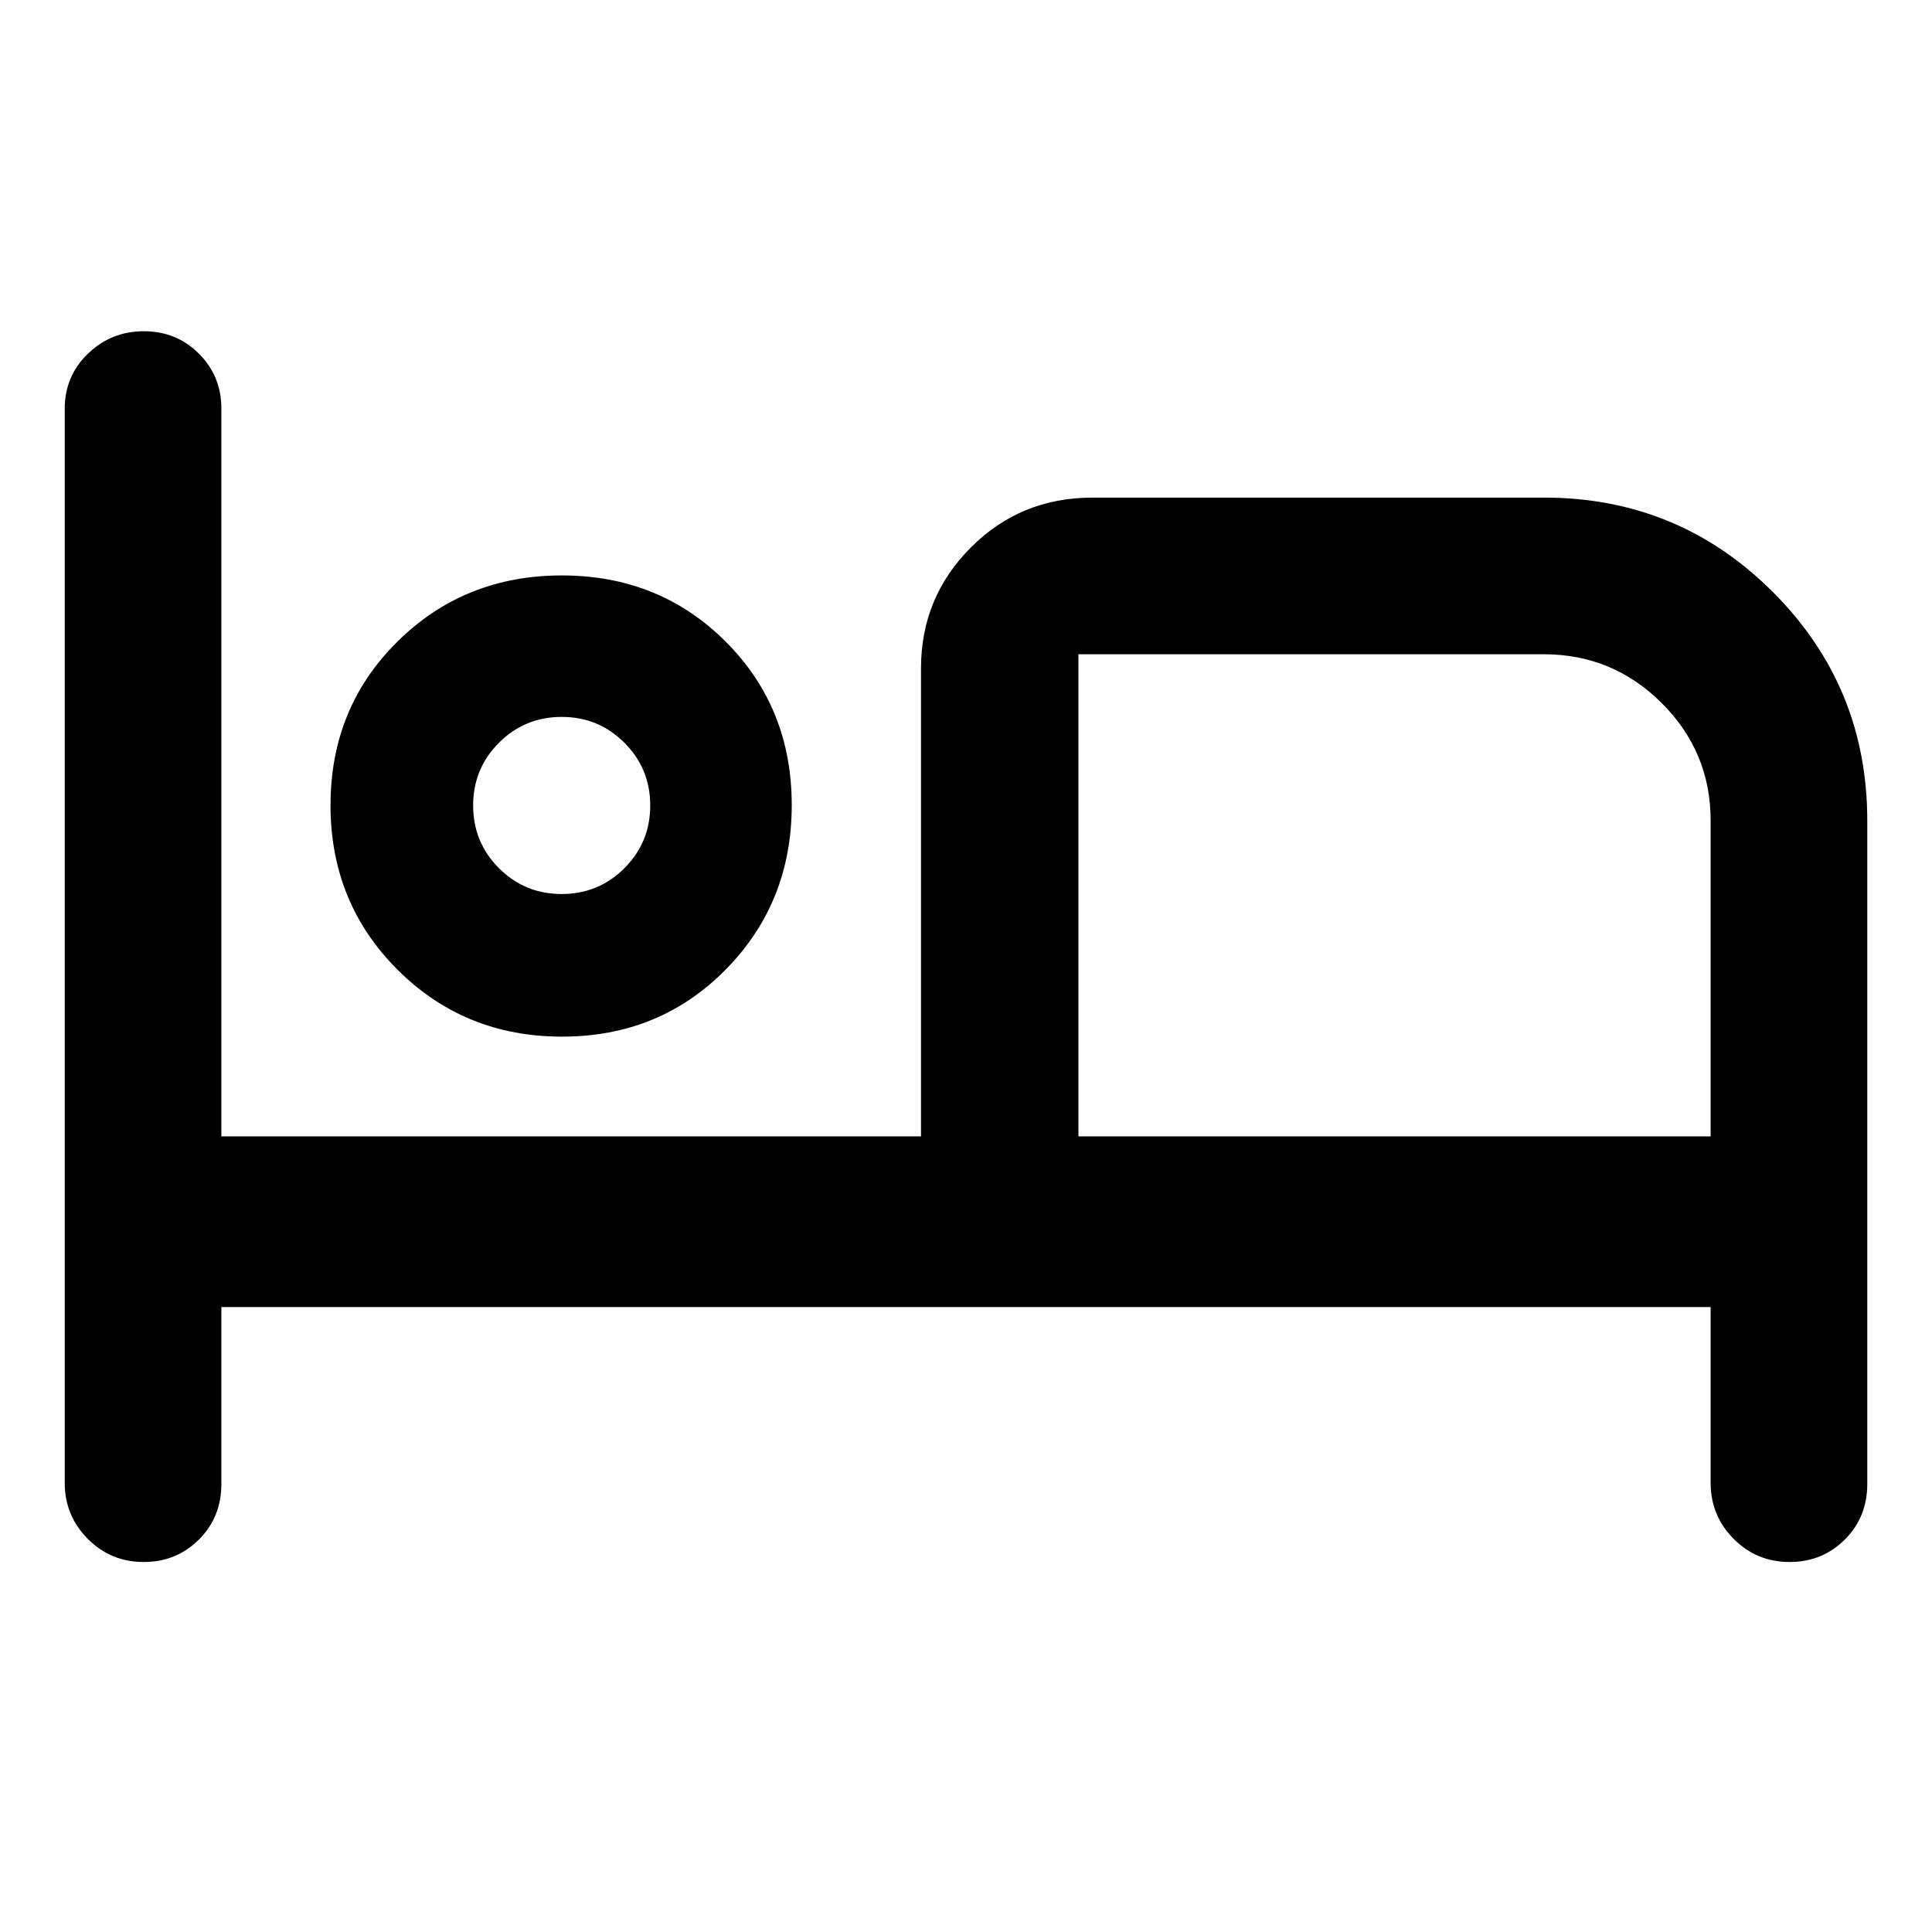 <svg xmlns="http://www.w3.org/2000/svg" height="40" viewBox="0 -960 960 960" width="40"><path d="M71.41-183.85q-16.4 0-27.82-11.51-11.43-11.52-11.43-27.86v-533.71q0-16.18 11.54-27.33 11.55-11.15 27.78-11.15t27.37 11.15Q110-773.11 110-756.93v361.6h347.64v-232.6q0-35.17 24.73-59.99 24.74-24.82 60.46-24.82h224.5q66.69 0 113.6 46.91t46.91 113.6v329.57q0 16.56-11.18 27.68-11.18 11.13-27.41 11.13-16.39 0-27.82-11.51Q850-206.88 850-223.22v-87.3H110v87.86q0 16.56-11.18 27.68-11.18 11.13-27.41 11.13ZM279.28-444.9q-48.45 0-81.75-33.25t-33.3-81.7q0-48.45 33.25-81.34 33.25-32.88 81.7-32.88 48.46 0 81.34 32.83 32.89 32.84 32.89 81.29t-32.84 81.75q-32.83 33.3-81.29 33.3Zm256.58 49.57H850v-156.98q0-34.13-24.33-58.36-24.33-24.23-58.5-24.23H535.86v239.57ZM279.1-515.77q18.33 0 31.17-12.83 12.83-12.83 12.83-31.17 0-18.33-12.83-31.16-12.84-12.84-31.17-12.84-18.33 0-31.17 12.84-12.83 12.83-12.83 31.16 0 18.34 12.83 31.17 12.84 12.83 31.17 12.83Zm0-44Zm256.76-75.13v239.57-239.57Z"/></svg>